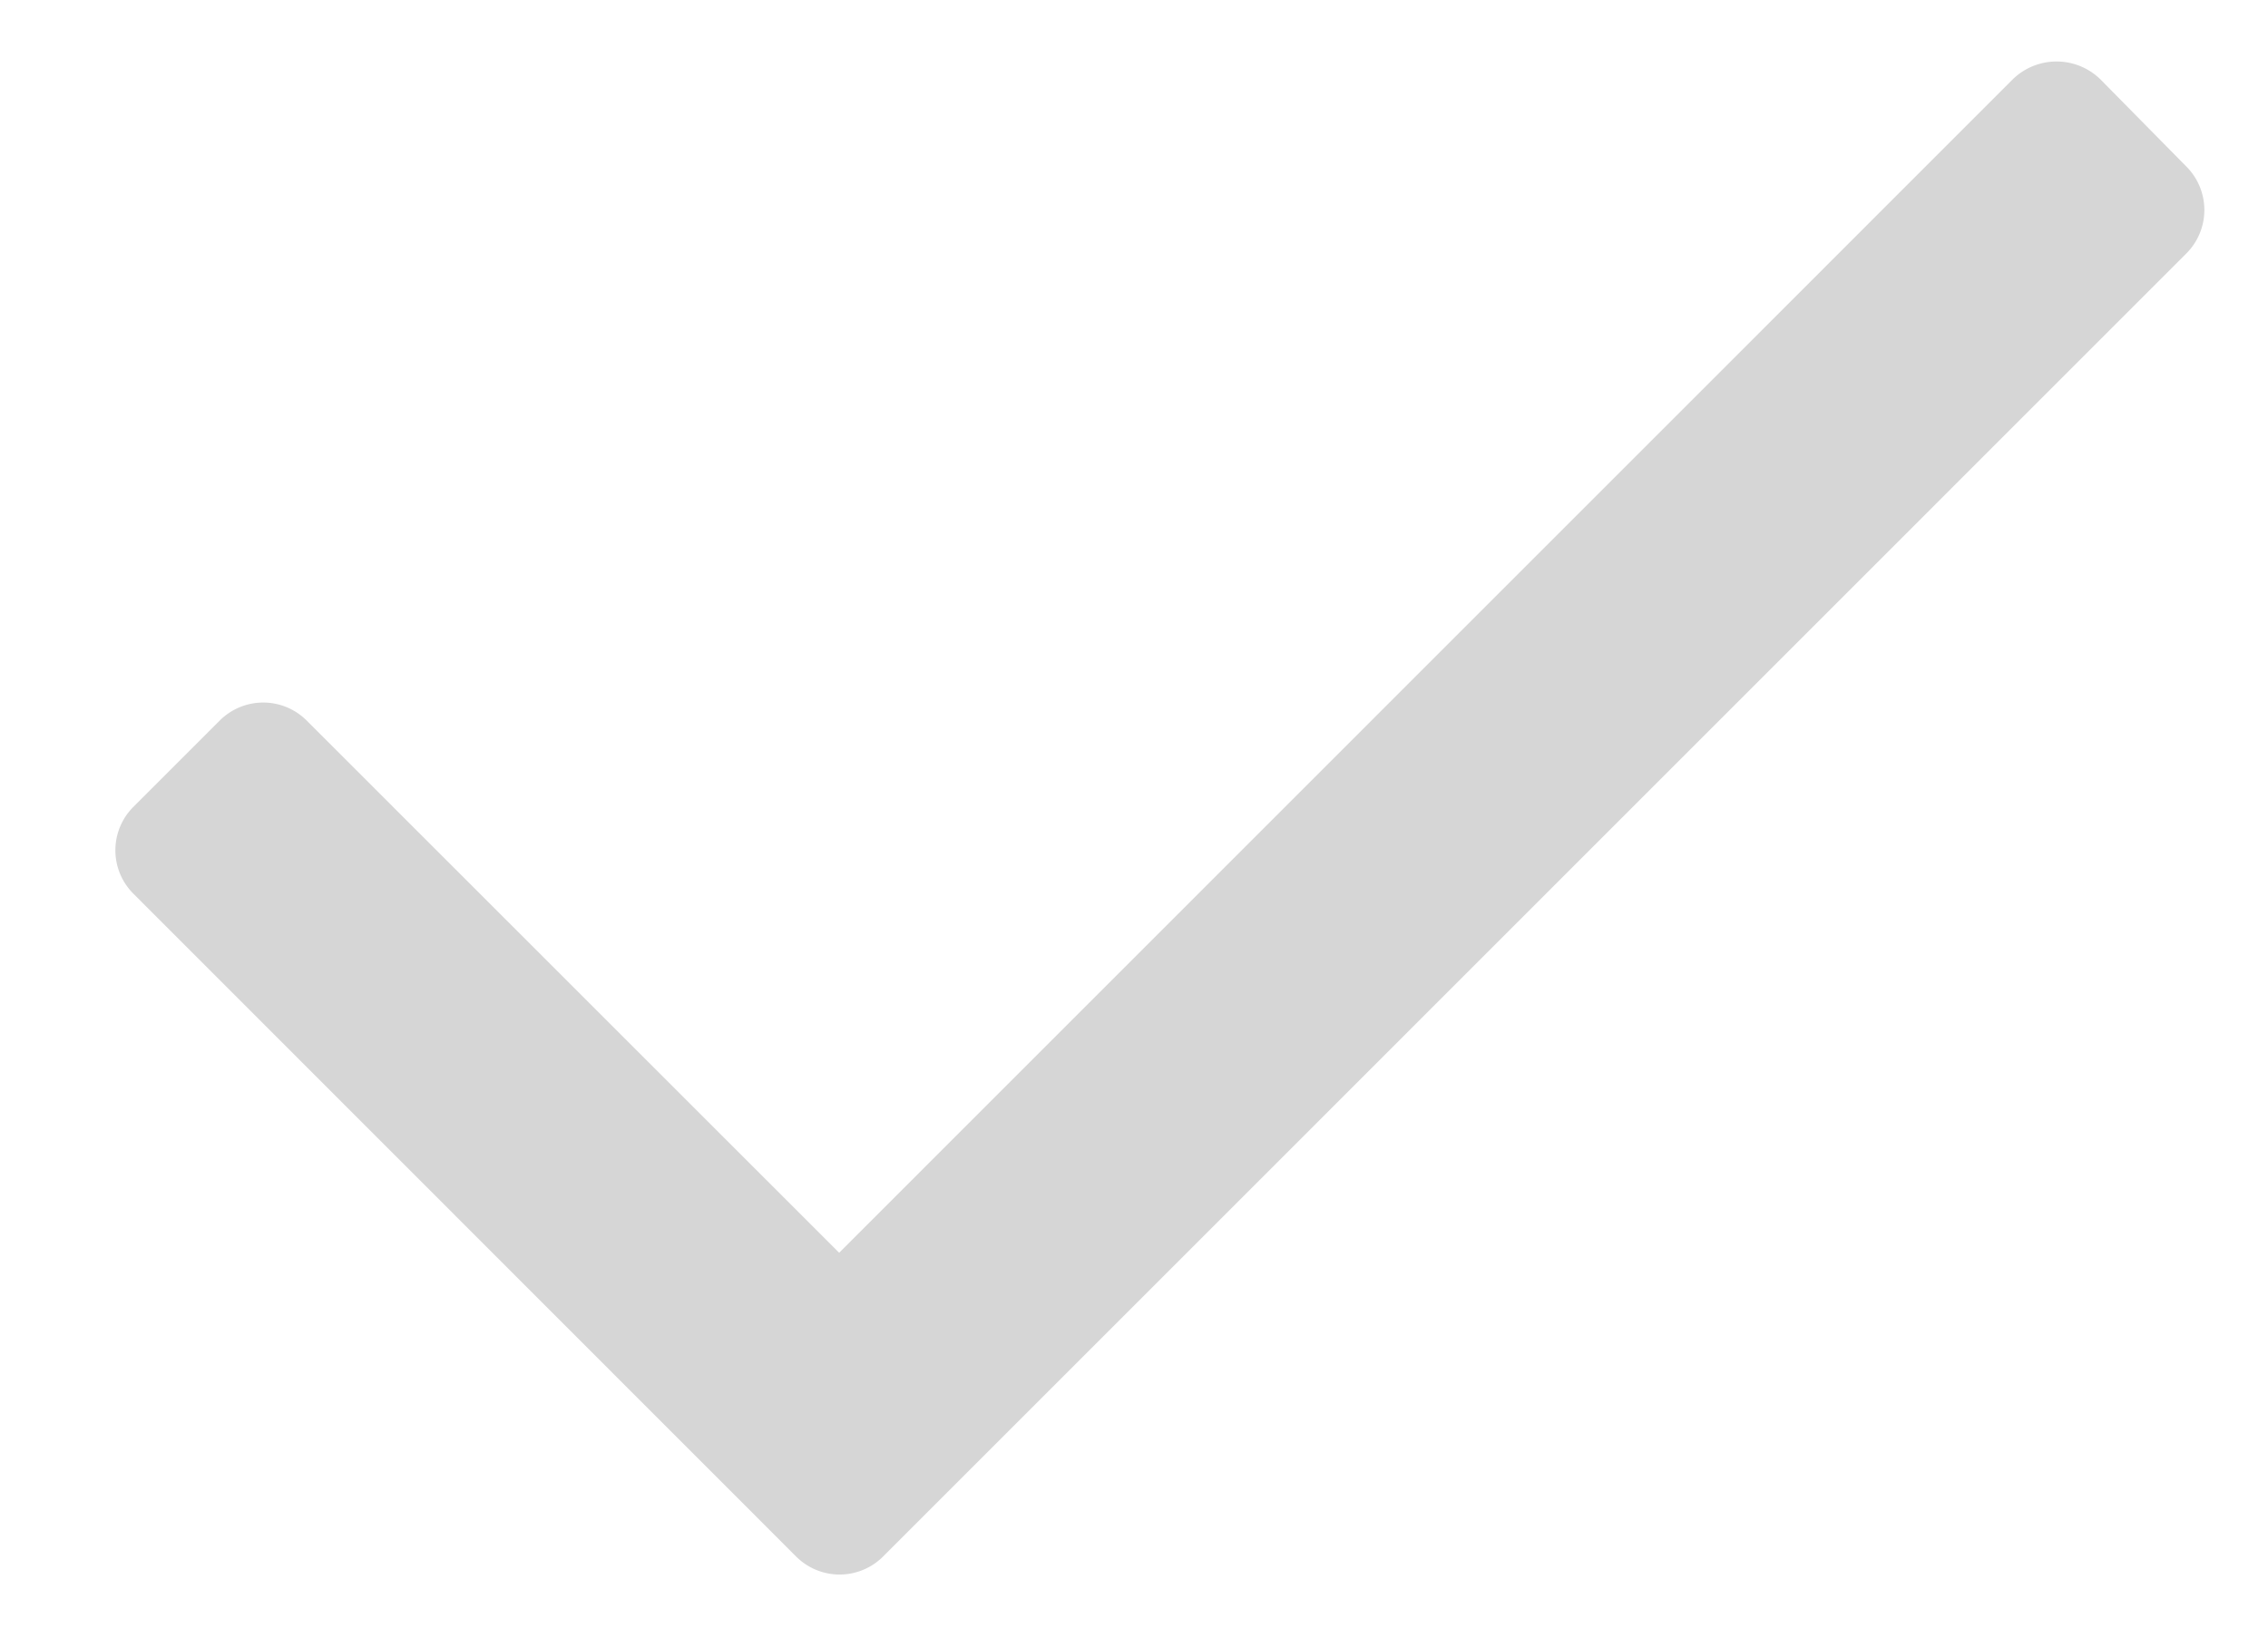 <svg xmlns="http://www.w3.org/2000/svg" width="18" height="13" fill="none"><path fill="#D6D6D6" d="M17.351 2.013 7.01 12.355a.488.488 0 0 1-.693 0L1.06 7.096a.487.487 0 0 1 0-.692l.683-.683a.488.488 0 0 1 .692 0L6.66 9.945 15.976.628a.498.498 0 0 1 .692 0l.683.693a.488.488 0 0 1 0 .692Z"/></svg>